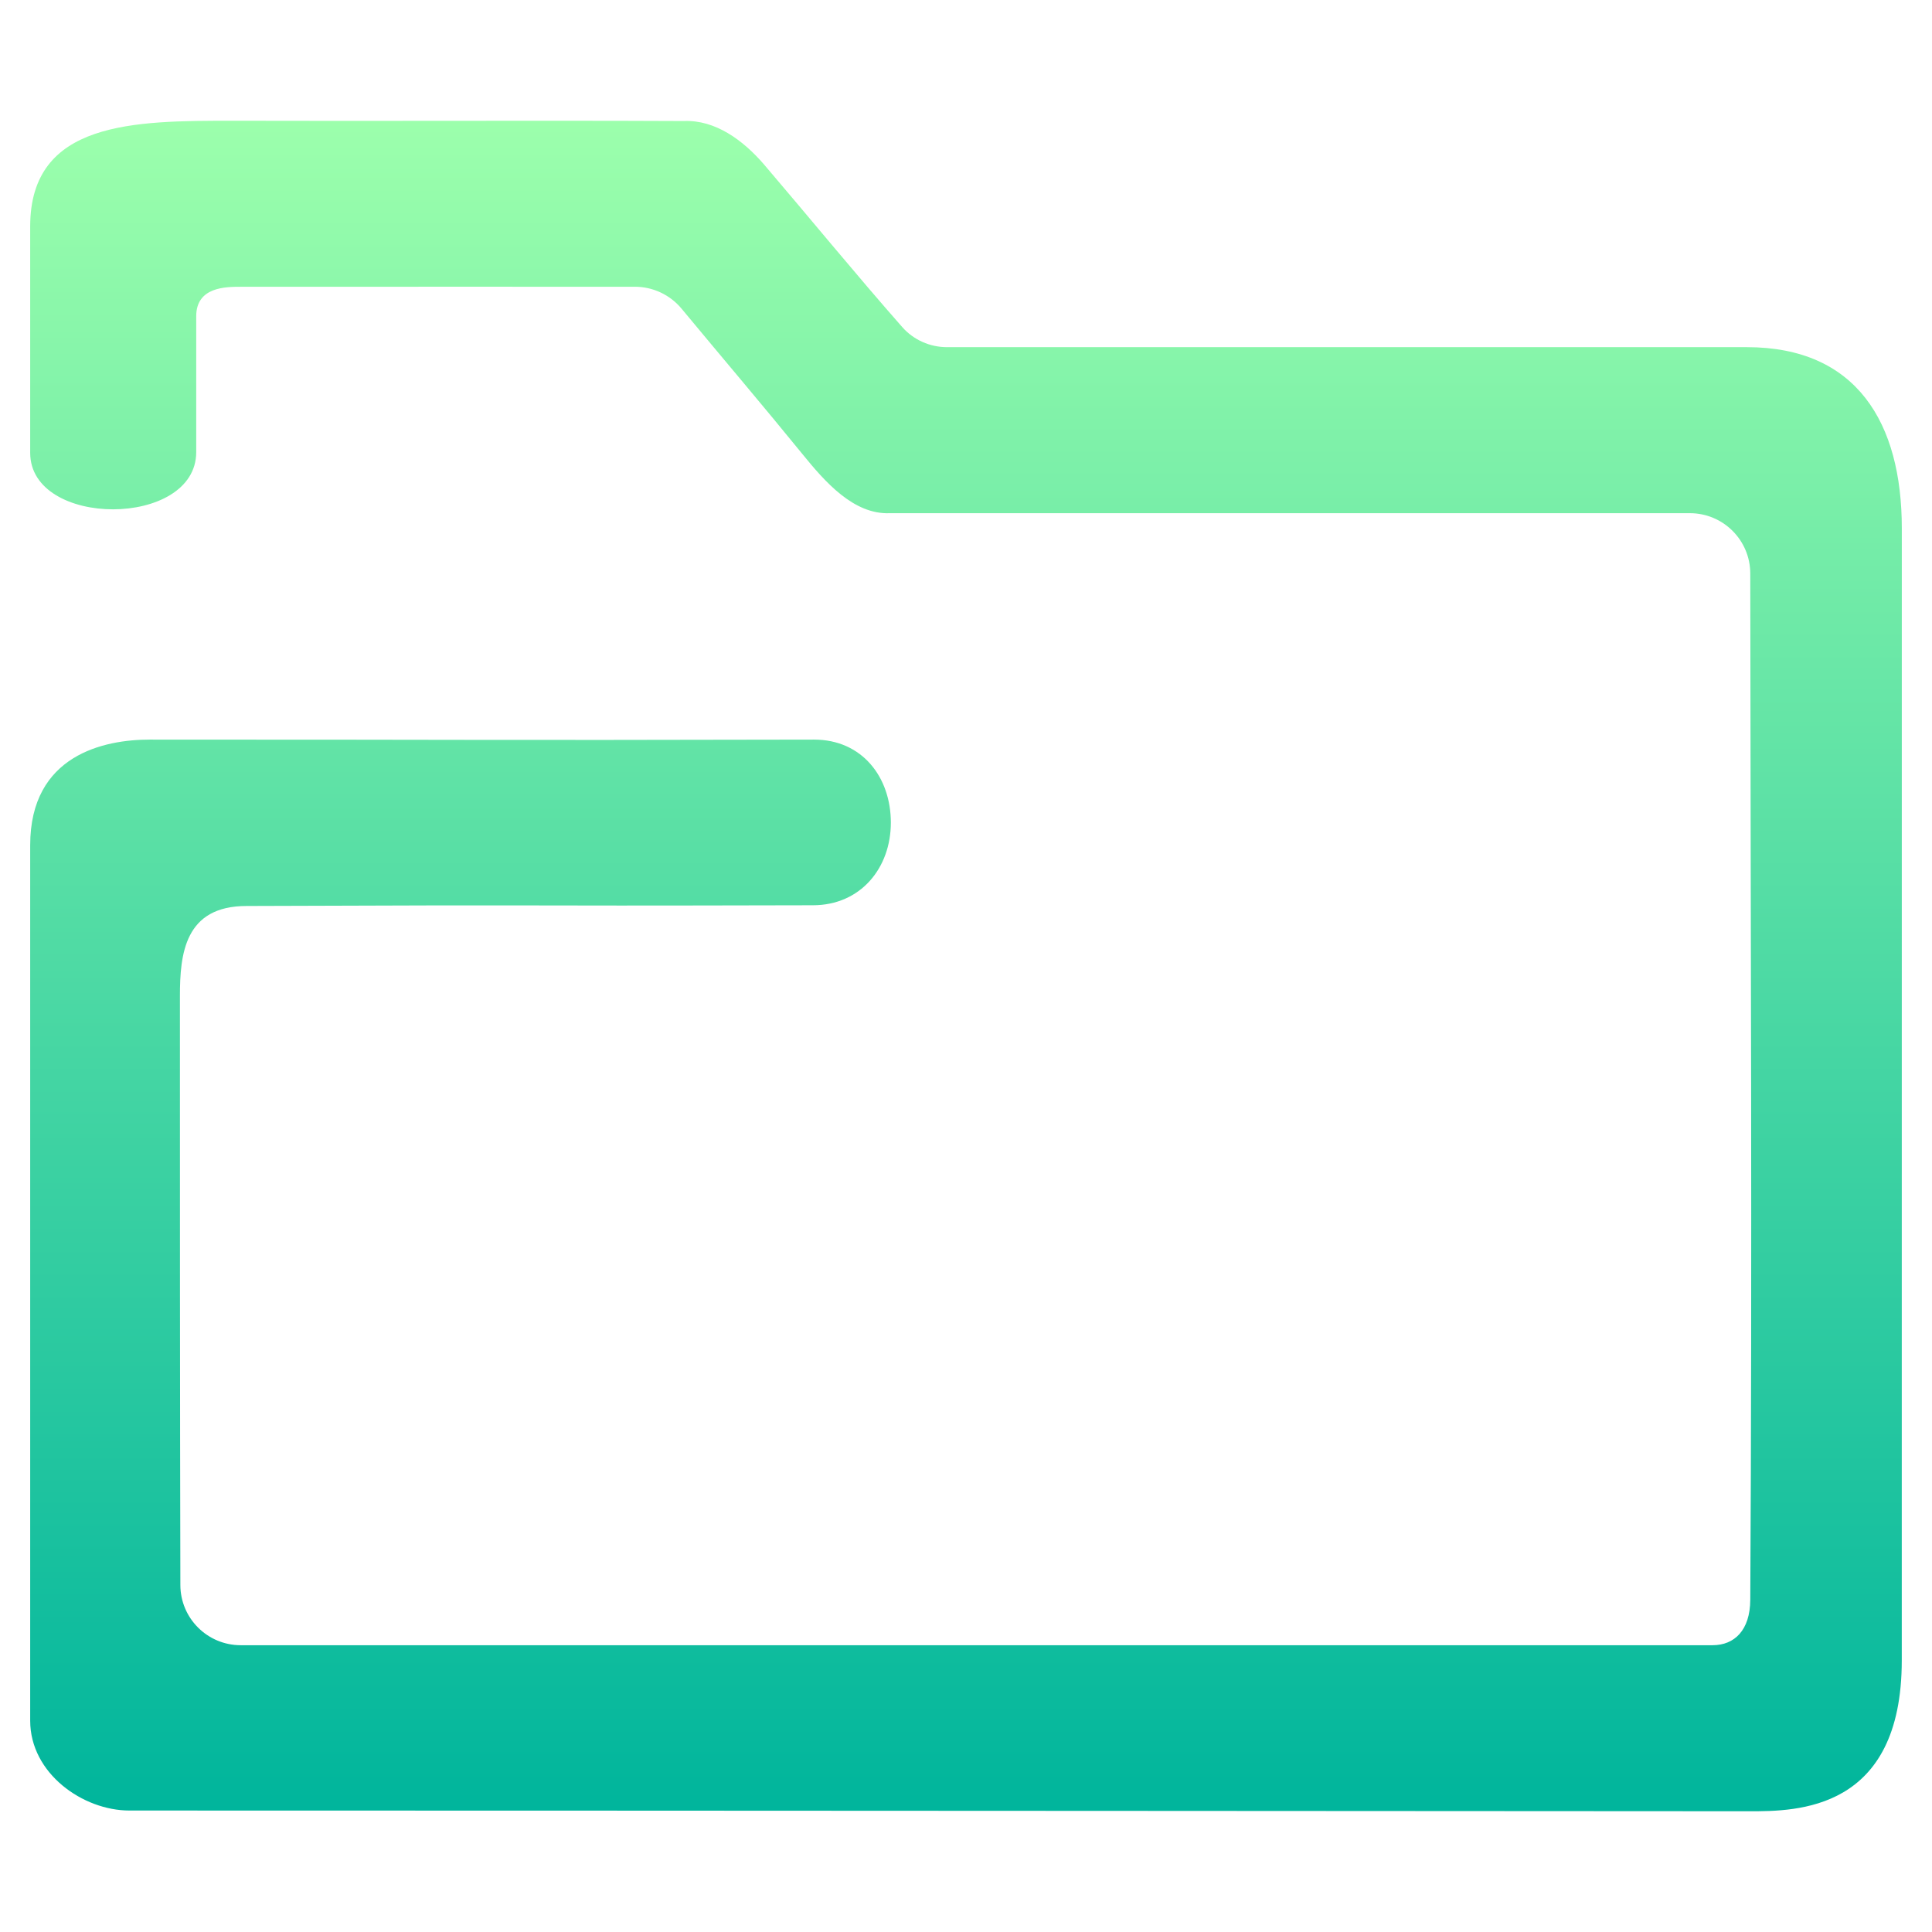 <svg width="48" height="48" viewBox="0 0 48 48" fill="none" xmlns="http://www.w3.org/2000/svg">
<path d="M0.75 5.625C0.75 3.001 3.345 3 5.788 3C9.523 3.011 13.258 2.99 16.992 3.007C17.772 2.975 18.461 3.482 18.981 4.085C20.101 5.396 21.262 6.815 22.416 8.126C22.697 8.445 23.103 8.625 23.528 8.625C30.231 8.625 36.768 8.625 43.4 8.625C46.125 8.625 47.25 10.5 47.25 13.125C47.25 21.807 47.25 30.563 47.249 39.188C47.25 40.875 47.249 40.016 47.249 41.25C47.249 45.001 44.625 45 43.47 45C42.315 45 16.5 44.982 3.212 44.982C2.063 44.982 0.75 44.063 0.75 42.75C0.75 37.125 0.75 30.75 0.75 25.125C0.75 24 0.75 22.313 0.75 21C0.75 18.75 2.595 18.375 3.72 18.375C12.72 18.375 11.19 18.394 20.22 18.375C21.422 18.373 22.133 19.312 22.133 20.438C22.133 21.562 21.383 22.491 20.195 22.491C11.006 22.513 15.314 22.474 6.125 22.509C4.588 22.509 4.47 23.7 4.47 24.75C4.47 29.505 4.47 34.567 4.481 39.38C4.483 40.206 5.154 40.875 5.981 40.875C18.22 40.875 30.491 40.875 42.547 40.875C43.095 40.875 43.48 40.5 43.485 39.75C43.535 31.176 43.491 22.742 43.485 14.25C43.485 13.422 42.813 12.75 41.985 12.75C35.36 12.75 28.735 12.75 22.11 12.75C21.209 12.789 20.495 11.97 19.931 11.275C18.962 10.084 17.927 8.867 16.936 7.672C16.65 7.326 16.225 7.125 15.776 7.124C12.507 7.122 9.132 7.125 5.985 7.125C5.61 7.125 4.875 7.125 4.875 7.857C4.875 9.357 4.875 9.34 4.875 11.232C4.875 13.125 0.75 13.125 0.75 11.25C0.75 9.393 0.75 7.5 0.75 5.625Z" fill="url(#paint0_linear_451_923)"/>
<defs>
<linearGradient id="paint0_linear_451_923" x1="24" y1="45" x2="24" y2="3" gradientUnits="userSpaceOnUse">
<stop stop-color="#00B59C"/>
<stop offset="1" stop-color="#9CFFAC"/>
</linearGradient>
</defs>
</svg>
